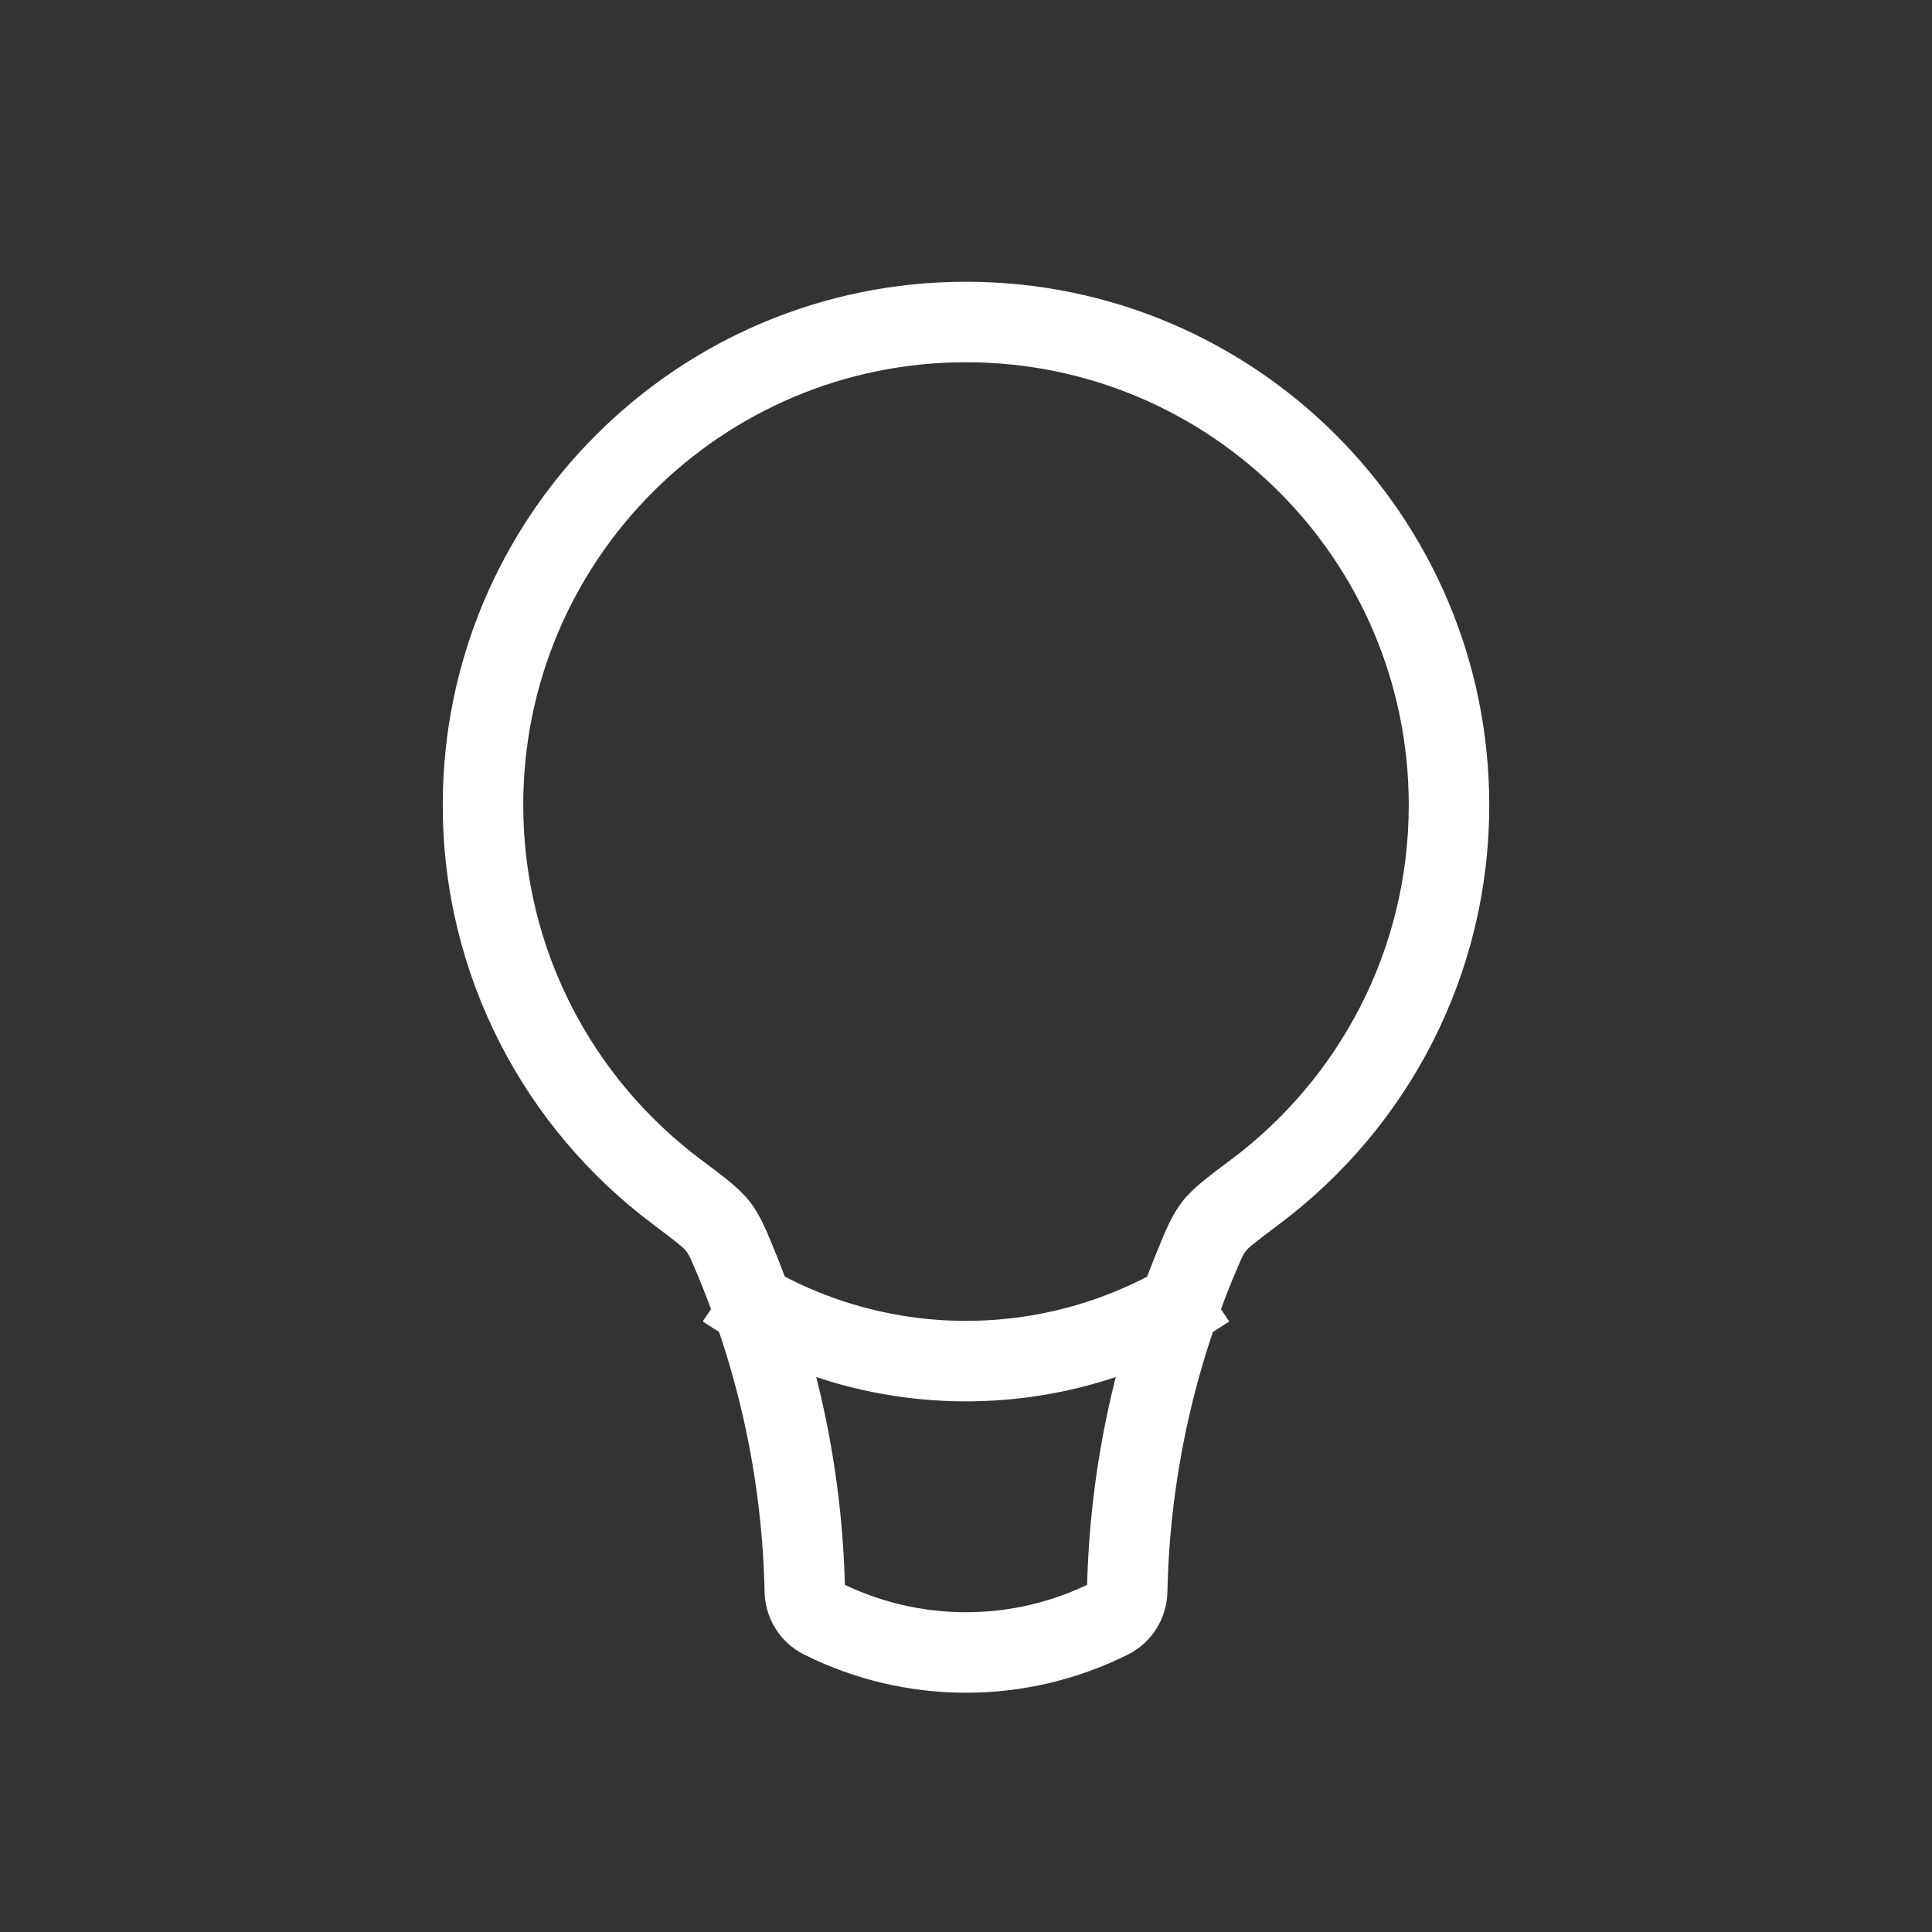 <svg width="24" height="24" viewBox="0 0 24 24" fill="none" xmlns="http://www.w3.org/2000/svg">
<rect x="0" y="0" width="24" height="24" fill="#333333" stroke="none"/>
<path d="M14.002 19.764L13.503 19.753L14.002 19.764ZM9.998 19.764L9.498 19.774L9.998 19.764ZM9.144 15.686L8.682 15.877L8.682 15.877L9.144 15.686ZM8.918 15.234L8.523 15.54L8.918 15.234ZM15.082 15.234L15.477 15.54L15.082 15.234ZM17.5 10C17.5 11.801 16.635 13.399 15.296 14.403L15.896 15.203C17.476 14.018 18.5 12.129 18.5 10H17.5ZM12 4.5C15.038 4.5 17.5 6.962 17.5 10H18.5C18.5 6.41 15.59 3.5 12 3.5V4.5ZM6.5 10C6.5 6.962 8.962 4.5 12 4.5V3.5C8.41 3.5 5.5 6.41 5.5 10H6.5ZM8.704 14.403C7.365 13.399 6.5 11.801 6.5 10H5.5C5.5 12.129 6.524 14.018 8.104 15.203L8.704 14.403ZM10.497 19.753C10.467 18.287 10.163 16.843 9.606 15.495L8.682 15.877C9.192 17.111 9.47 18.433 9.498 19.774L10.497 19.753ZM13.565 19.658C12.58 20.151 11.42 20.151 10.435 19.658L9.988 20.553C11.254 21.186 12.746 21.186 14.012 20.553L13.565 19.658ZM14.394 15.495C13.837 16.843 13.533 18.287 13.503 19.753L14.502 19.774C14.53 18.433 14.808 17.111 15.318 15.877L14.394 15.495ZM14.012 20.553C14.313 20.402 14.496 20.099 14.502 19.774L13.503 19.753C13.503 19.718 13.523 19.679 13.565 19.658L14.012 20.553ZM9.498 19.774C9.504 20.099 9.687 20.402 9.988 20.553L10.435 19.658C10.477 19.679 10.497 19.718 10.497 19.753L9.498 19.774ZM8.104 15.203C8.422 15.442 8.493 15.501 8.523 15.54L9.314 14.927C9.179 14.753 8.961 14.596 8.704 14.403L8.104 15.203ZM9.606 15.495C9.519 15.285 9.446 15.098 9.314 14.927L8.523 15.54C8.556 15.582 8.578 15.626 8.682 15.877L9.606 15.495ZM15.296 14.403C15.039 14.596 14.821 14.753 14.687 14.927L15.477 15.54C15.507 15.501 15.578 15.442 15.896 15.203L15.296 14.403ZM15.318 15.877C15.422 15.626 15.444 15.582 15.477 15.54L14.687 14.927C14.554 15.098 14.481 15.285 14.394 15.495L15.318 15.877Z" fill="white"/>
<path d="M14.992 16V16C13.181 17.211 10.819 17.211 9.008 16V16" stroke="white"/>
</svg>
